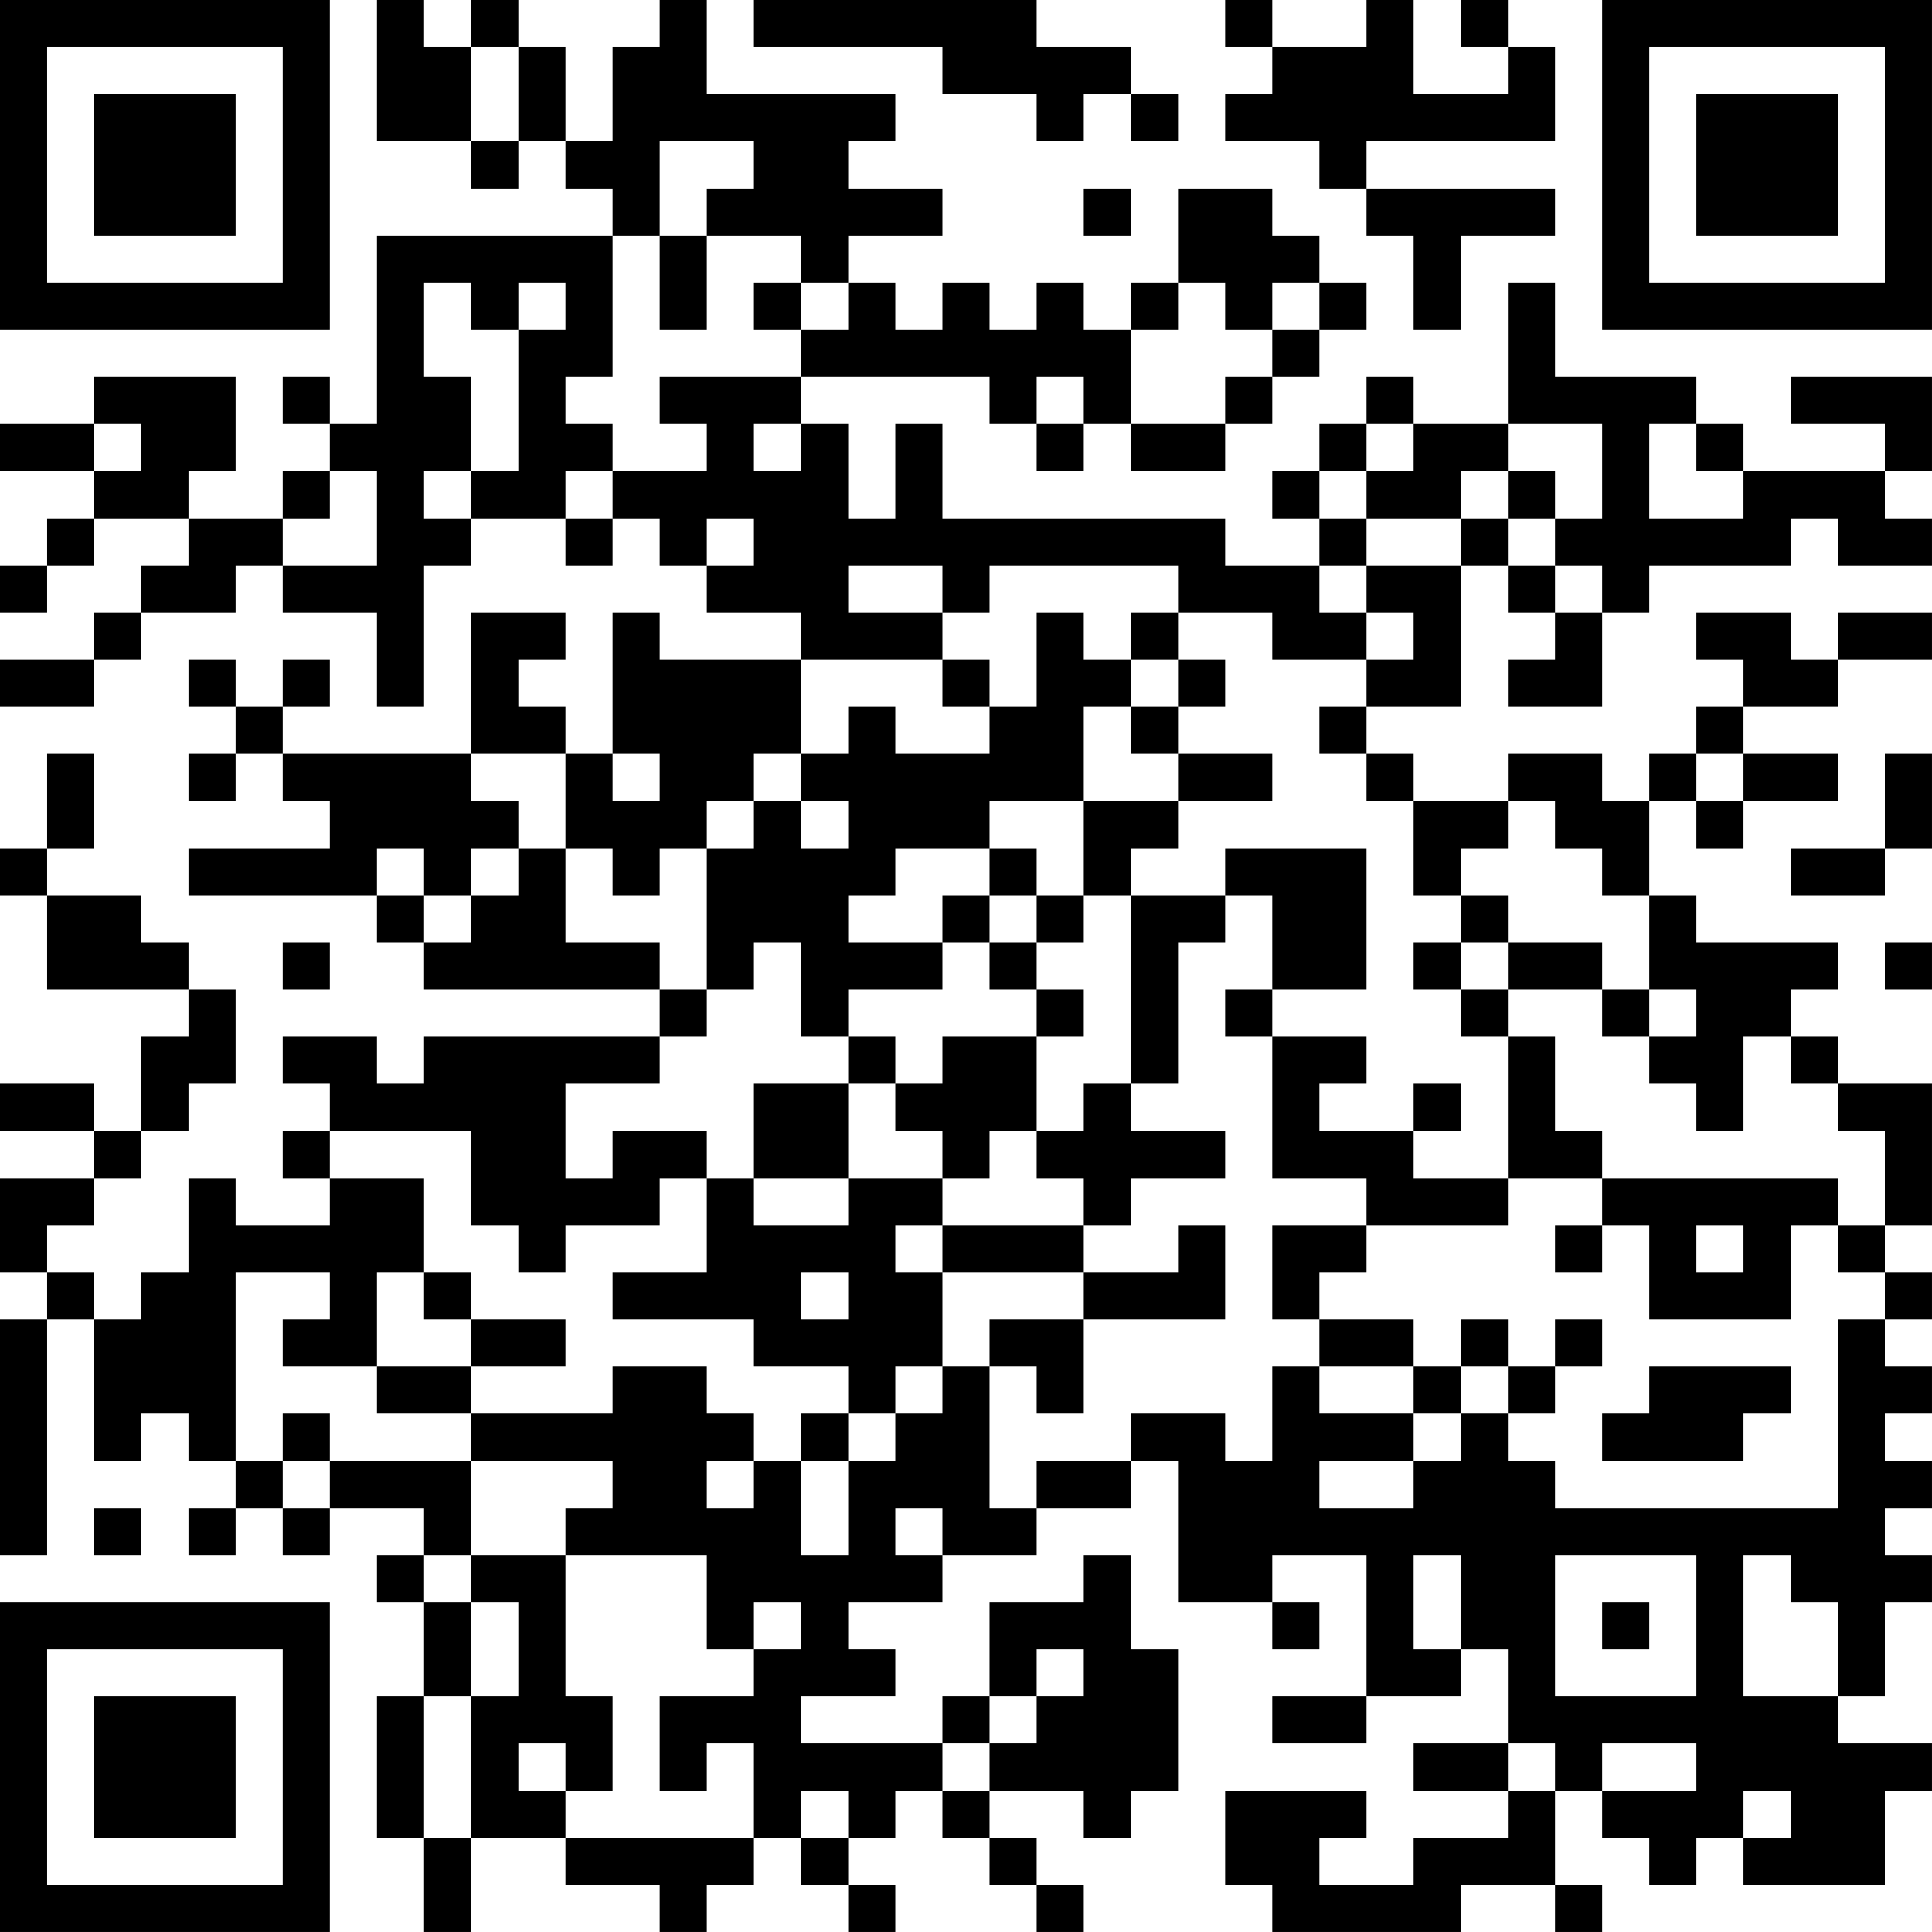 <?xml version="1.0" encoding="UTF-8"?>
<svg xmlns="http://www.w3.org/2000/svg" version="1.1" width="200" height="200" viewBox="0 0 200 200"><rect x="0" y="0" width="200" height="200" fill="#ffffff"/><g transform="scale(4.878)"><g transform="translate(0,0)"><path fill-rule="evenodd" d="M8 0L8 3L10 3L10 4L11 4L11 3L12 3L12 4L13 4L13 5L8 5L8 9L7 9L7 8L6 8L6 9L7 9L7 10L6 10L6 11L4 11L4 10L5 10L5 8L2 8L2 9L0 9L0 10L2 10L2 11L1 11L1 12L0 12L0 13L1 13L1 12L2 12L2 11L4 11L4 12L3 12L3 13L2 13L2 14L0 14L0 15L2 15L2 14L3 14L3 13L5 13L5 12L6 12L6 13L8 13L8 15L9 15L9 12L10 12L10 11L12 11L12 12L13 12L13 11L14 11L14 12L15 12L15 13L17 13L17 14L14 14L14 13L13 13L13 16L12 16L12 15L11 15L11 14L12 14L12 13L10 13L10 16L6 16L6 15L7 15L7 14L6 14L6 15L5 15L5 14L4 14L4 15L5 15L5 16L4 16L4 17L5 17L5 16L6 16L6 17L7 17L7 18L4 18L4 19L8 19L8 20L9 20L9 21L14 21L14 22L9 22L9 23L8 23L8 22L6 22L6 23L7 23L7 24L6 24L6 25L7 25L7 26L5 26L5 25L4 25L4 27L3 27L3 28L2 28L2 27L1 27L1 26L2 26L2 25L3 25L3 24L4 24L4 23L5 23L5 21L4 21L4 20L3 20L3 19L1 19L1 18L2 18L2 16L1 16L1 18L0 18L0 19L1 19L1 21L4 21L4 22L3 22L3 24L2 24L2 23L0 23L0 24L2 24L2 25L0 25L0 27L1 27L1 28L0 28L0 33L1 33L1 28L2 28L2 31L3 31L3 30L4 30L4 31L5 31L5 32L4 32L4 33L5 33L5 32L6 32L6 33L7 33L7 32L9 32L9 33L8 33L8 34L9 34L9 36L8 36L8 39L9 39L9 41L10 41L10 39L12 39L12 40L14 40L14 41L15 41L15 40L16 40L16 39L17 39L17 40L18 40L18 41L19 41L19 40L18 40L18 39L19 39L19 38L20 38L20 39L21 39L21 40L22 40L22 41L23 41L23 40L22 40L22 39L21 39L21 38L23 38L23 39L24 39L24 38L25 38L25 35L24 35L24 33L23 33L23 34L21 34L21 36L20 36L20 37L17 37L17 36L19 36L19 35L18 35L18 34L20 34L20 33L22 33L22 32L24 32L24 31L25 31L25 34L27 34L27 35L28 35L28 34L27 34L27 33L29 33L29 36L27 36L27 37L29 37L29 36L31 36L31 35L32 35L32 37L30 37L30 38L32 38L32 39L30 39L30 40L28 40L28 39L29 39L29 38L26 38L26 40L27 40L27 41L31 41L31 40L33 40L33 41L34 41L34 40L33 40L33 38L34 38L34 39L35 39L35 40L36 40L36 39L37 39L37 40L40 40L40 38L41 38L41 37L39 37L39 36L40 36L40 34L41 34L41 33L40 33L40 32L41 32L41 31L40 31L40 30L41 30L41 29L40 29L40 28L41 28L41 27L40 27L40 26L41 26L41 23L39 23L39 22L38 22L38 21L39 21L39 20L36 20L36 19L35 19L35 17L36 17L36 18L37 18L37 17L39 17L39 16L37 16L37 15L39 15L39 14L41 14L41 13L39 13L39 14L38 14L38 13L36 13L36 14L37 14L37 15L36 15L36 16L35 16L35 17L34 17L34 16L32 16L32 17L30 17L30 16L29 16L29 15L31 15L31 12L32 12L32 13L33 13L33 14L32 14L32 15L34 15L34 13L35 13L35 12L38 12L38 11L39 11L39 12L41 12L41 11L40 11L40 10L41 10L41 8L38 8L38 9L40 9L40 10L37 10L37 9L36 9L36 8L33 8L33 6L32 6L32 9L30 9L30 8L29 8L29 9L28 9L28 10L27 10L27 11L28 11L28 12L26 12L26 11L20 11L20 9L19 9L19 11L18 11L18 9L17 9L17 8L21 8L21 9L22 9L22 10L23 10L23 9L24 9L24 10L26 10L26 9L27 9L27 8L28 8L28 7L29 7L29 6L28 6L28 5L27 5L27 4L25 4L25 6L24 6L24 7L23 7L23 6L22 6L22 7L21 7L21 6L20 6L20 7L19 7L19 6L18 6L18 5L20 5L20 4L18 4L18 3L19 3L19 2L15 2L15 0L14 0L14 1L13 1L13 3L12 3L12 1L11 1L11 0L10 0L10 1L9 1L9 0ZM16 0L16 1L20 1L20 2L22 2L22 3L23 3L23 2L24 2L24 3L25 3L25 2L24 2L24 1L22 1L22 0ZM26 0L26 1L27 1L27 2L26 2L26 3L28 3L28 4L29 4L29 5L30 5L30 7L31 7L31 5L33 5L33 4L29 4L29 3L33 3L33 1L32 1L32 0L31 0L31 1L32 1L32 2L30 2L30 0L29 0L29 1L27 1L27 0ZM10 1L10 3L11 3L11 1ZM14 3L14 5L13 5L13 8L12 8L12 9L13 9L13 10L12 10L12 11L13 11L13 10L15 10L15 9L14 9L14 8L17 8L17 7L18 7L18 6L17 6L17 5L15 5L15 4L16 4L16 3ZM23 4L23 5L24 5L24 4ZM14 5L14 7L15 7L15 5ZM9 6L9 8L10 8L10 10L9 10L9 11L10 11L10 10L11 10L11 7L12 7L12 6L11 6L11 7L10 7L10 6ZM16 6L16 7L17 7L17 6ZM25 6L25 7L24 7L24 9L26 9L26 8L27 8L27 7L28 7L28 6L27 6L27 7L26 7L26 6ZM22 8L22 9L23 9L23 8ZM2 9L2 10L3 10L3 9ZM16 9L16 10L17 10L17 9ZM29 9L29 10L28 10L28 11L29 11L29 12L28 12L28 13L29 13L29 14L27 14L27 13L25 13L25 12L21 12L21 13L20 13L20 12L18 12L18 13L20 13L20 14L17 14L17 16L16 16L16 17L15 17L15 18L14 18L14 19L13 19L13 18L12 18L12 16L10 16L10 17L11 17L11 18L10 18L10 19L9 19L9 18L8 18L8 19L9 19L9 20L10 20L10 19L11 19L11 18L12 18L12 20L14 20L14 21L15 21L15 22L14 22L14 23L12 23L12 25L13 25L13 24L15 24L15 25L14 25L14 26L12 26L12 27L11 27L11 26L10 26L10 24L7 24L7 25L9 25L9 27L8 27L8 29L6 29L6 28L7 28L7 27L5 27L5 31L6 31L6 32L7 32L7 31L10 31L10 33L9 33L9 34L10 34L10 36L9 36L9 39L10 39L10 36L11 36L11 34L10 34L10 33L12 33L12 36L13 36L13 38L12 38L12 37L11 37L11 38L12 38L12 39L16 39L16 37L15 37L15 38L14 38L14 36L16 36L16 35L17 35L17 34L16 34L16 35L15 35L15 33L12 33L12 32L13 32L13 31L10 31L10 30L13 30L13 29L15 29L15 30L16 30L16 31L15 31L15 32L16 32L16 31L17 31L17 33L18 33L18 31L19 31L19 30L20 30L20 29L21 29L21 32L22 32L22 31L24 31L24 30L26 30L26 31L27 31L27 29L28 29L28 30L30 30L30 31L28 31L28 32L30 32L30 31L31 31L31 30L32 30L32 31L33 31L33 32L39 32L39 28L40 28L40 27L39 27L39 26L40 26L40 24L39 24L39 23L38 23L38 22L37 22L37 24L36 24L36 23L35 23L35 22L36 22L36 21L35 21L35 19L34 19L34 18L33 18L33 17L32 17L32 18L31 18L31 19L30 19L30 17L29 17L29 16L28 16L28 15L29 15L29 14L30 14L30 13L29 13L29 12L31 12L31 11L32 11L32 12L33 12L33 13L34 13L34 12L33 12L33 11L34 11L34 9L32 9L32 10L31 10L31 11L29 11L29 10L30 10L30 9ZM35 9L35 11L37 11L37 10L36 10L36 9ZM7 10L7 11L6 11L6 12L8 12L8 10ZM32 10L32 11L33 11L33 10ZM15 11L15 12L16 12L16 11ZM22 13L22 15L21 15L21 14L20 14L20 15L21 15L21 16L19 16L19 15L18 15L18 16L17 16L17 17L16 17L16 18L15 18L15 21L16 21L16 20L17 20L17 22L18 22L18 23L16 23L16 25L15 25L15 27L13 27L13 28L16 28L16 29L18 29L18 30L17 30L17 31L18 31L18 30L19 30L19 29L20 29L20 27L23 27L23 28L21 28L21 29L22 29L22 30L23 30L23 28L26 28L26 26L25 26L25 27L23 27L23 26L24 26L24 25L26 25L26 24L24 24L24 23L25 23L25 20L26 20L26 19L27 19L27 21L26 21L26 22L27 22L27 25L29 25L29 26L27 26L27 28L28 28L28 29L30 29L30 30L31 30L31 29L32 29L32 30L33 30L33 29L34 29L34 28L33 28L33 29L32 29L32 28L31 28L31 29L30 29L30 28L28 28L28 27L29 27L29 26L32 26L32 25L34 25L34 26L33 26L33 27L34 27L34 26L35 26L35 28L38 28L38 26L39 26L39 25L34 25L34 24L33 24L33 22L32 22L32 21L34 21L34 22L35 22L35 21L34 21L34 20L32 20L32 19L31 19L31 20L30 20L30 21L31 21L31 22L32 22L32 25L30 25L30 24L31 24L31 23L30 23L30 24L28 24L28 23L29 23L29 22L27 22L27 21L29 21L29 18L26 18L26 19L24 19L24 18L25 18L25 17L27 17L27 16L25 16L25 15L26 15L26 14L25 14L25 13L24 13L24 14L23 14L23 13ZM24 14L24 15L23 15L23 17L21 17L21 18L19 18L19 19L18 19L18 20L20 20L20 21L18 21L18 22L19 22L19 23L18 23L18 25L16 25L16 26L18 26L18 25L20 25L20 26L19 26L19 27L20 27L20 26L23 26L23 25L22 25L22 24L23 24L23 23L24 23L24 19L23 19L23 17L25 17L25 16L24 16L24 15L25 15L25 14ZM13 16L13 17L14 17L14 16ZM36 16L36 17L37 17L37 16ZM40 16L40 18L38 18L38 19L40 19L40 18L41 18L41 16ZM17 17L17 18L18 18L18 17ZM21 18L21 19L20 19L20 20L21 20L21 21L22 21L22 22L20 22L20 23L19 23L19 24L20 24L20 25L21 25L21 24L22 24L22 22L23 22L23 21L22 21L22 20L23 20L23 19L22 19L22 18ZM21 19L21 20L22 20L22 19ZM6 20L6 21L7 21L7 20ZM31 20L31 21L32 21L32 20ZM40 20L40 21L41 21L41 20ZM36 26L36 27L37 27L37 26ZM9 27L9 28L10 28L10 29L8 29L8 30L10 30L10 29L12 29L12 28L10 28L10 27ZM17 27L17 28L18 28L18 27ZM35 29L35 30L34 30L34 31L37 31L37 30L38 30L38 29ZM6 30L6 31L7 31L7 30ZM2 32L2 33L3 33L3 32ZM19 32L19 33L20 33L20 32ZM30 33L30 35L31 35L31 33ZM33 33L33 36L36 36L36 33ZM37 33L37 36L39 36L39 34L38 34L38 33ZM34 34L34 35L35 35L35 34ZM22 35L22 36L21 36L21 37L20 37L20 38L21 38L21 37L22 37L22 36L23 36L23 35ZM32 37L32 38L33 38L33 37ZM34 37L34 38L36 38L36 37ZM17 38L17 39L18 39L18 38ZM37 38L37 39L38 39L38 38ZM0 0L0 7L7 7L7 0ZM1 1L1 6L6 6L6 1ZM2 2L2 5L5 5L5 2ZM34 0L34 7L41 7L41 0ZM35 1L35 6L40 6L40 1ZM36 2L36 5L39 5L39 2ZM0 34L0 41L7 41L7 34ZM1 35L1 40L6 40L6 35ZM2 36L2 39L5 39L5 36Z" fill="#000000"/></g></g></svg>
